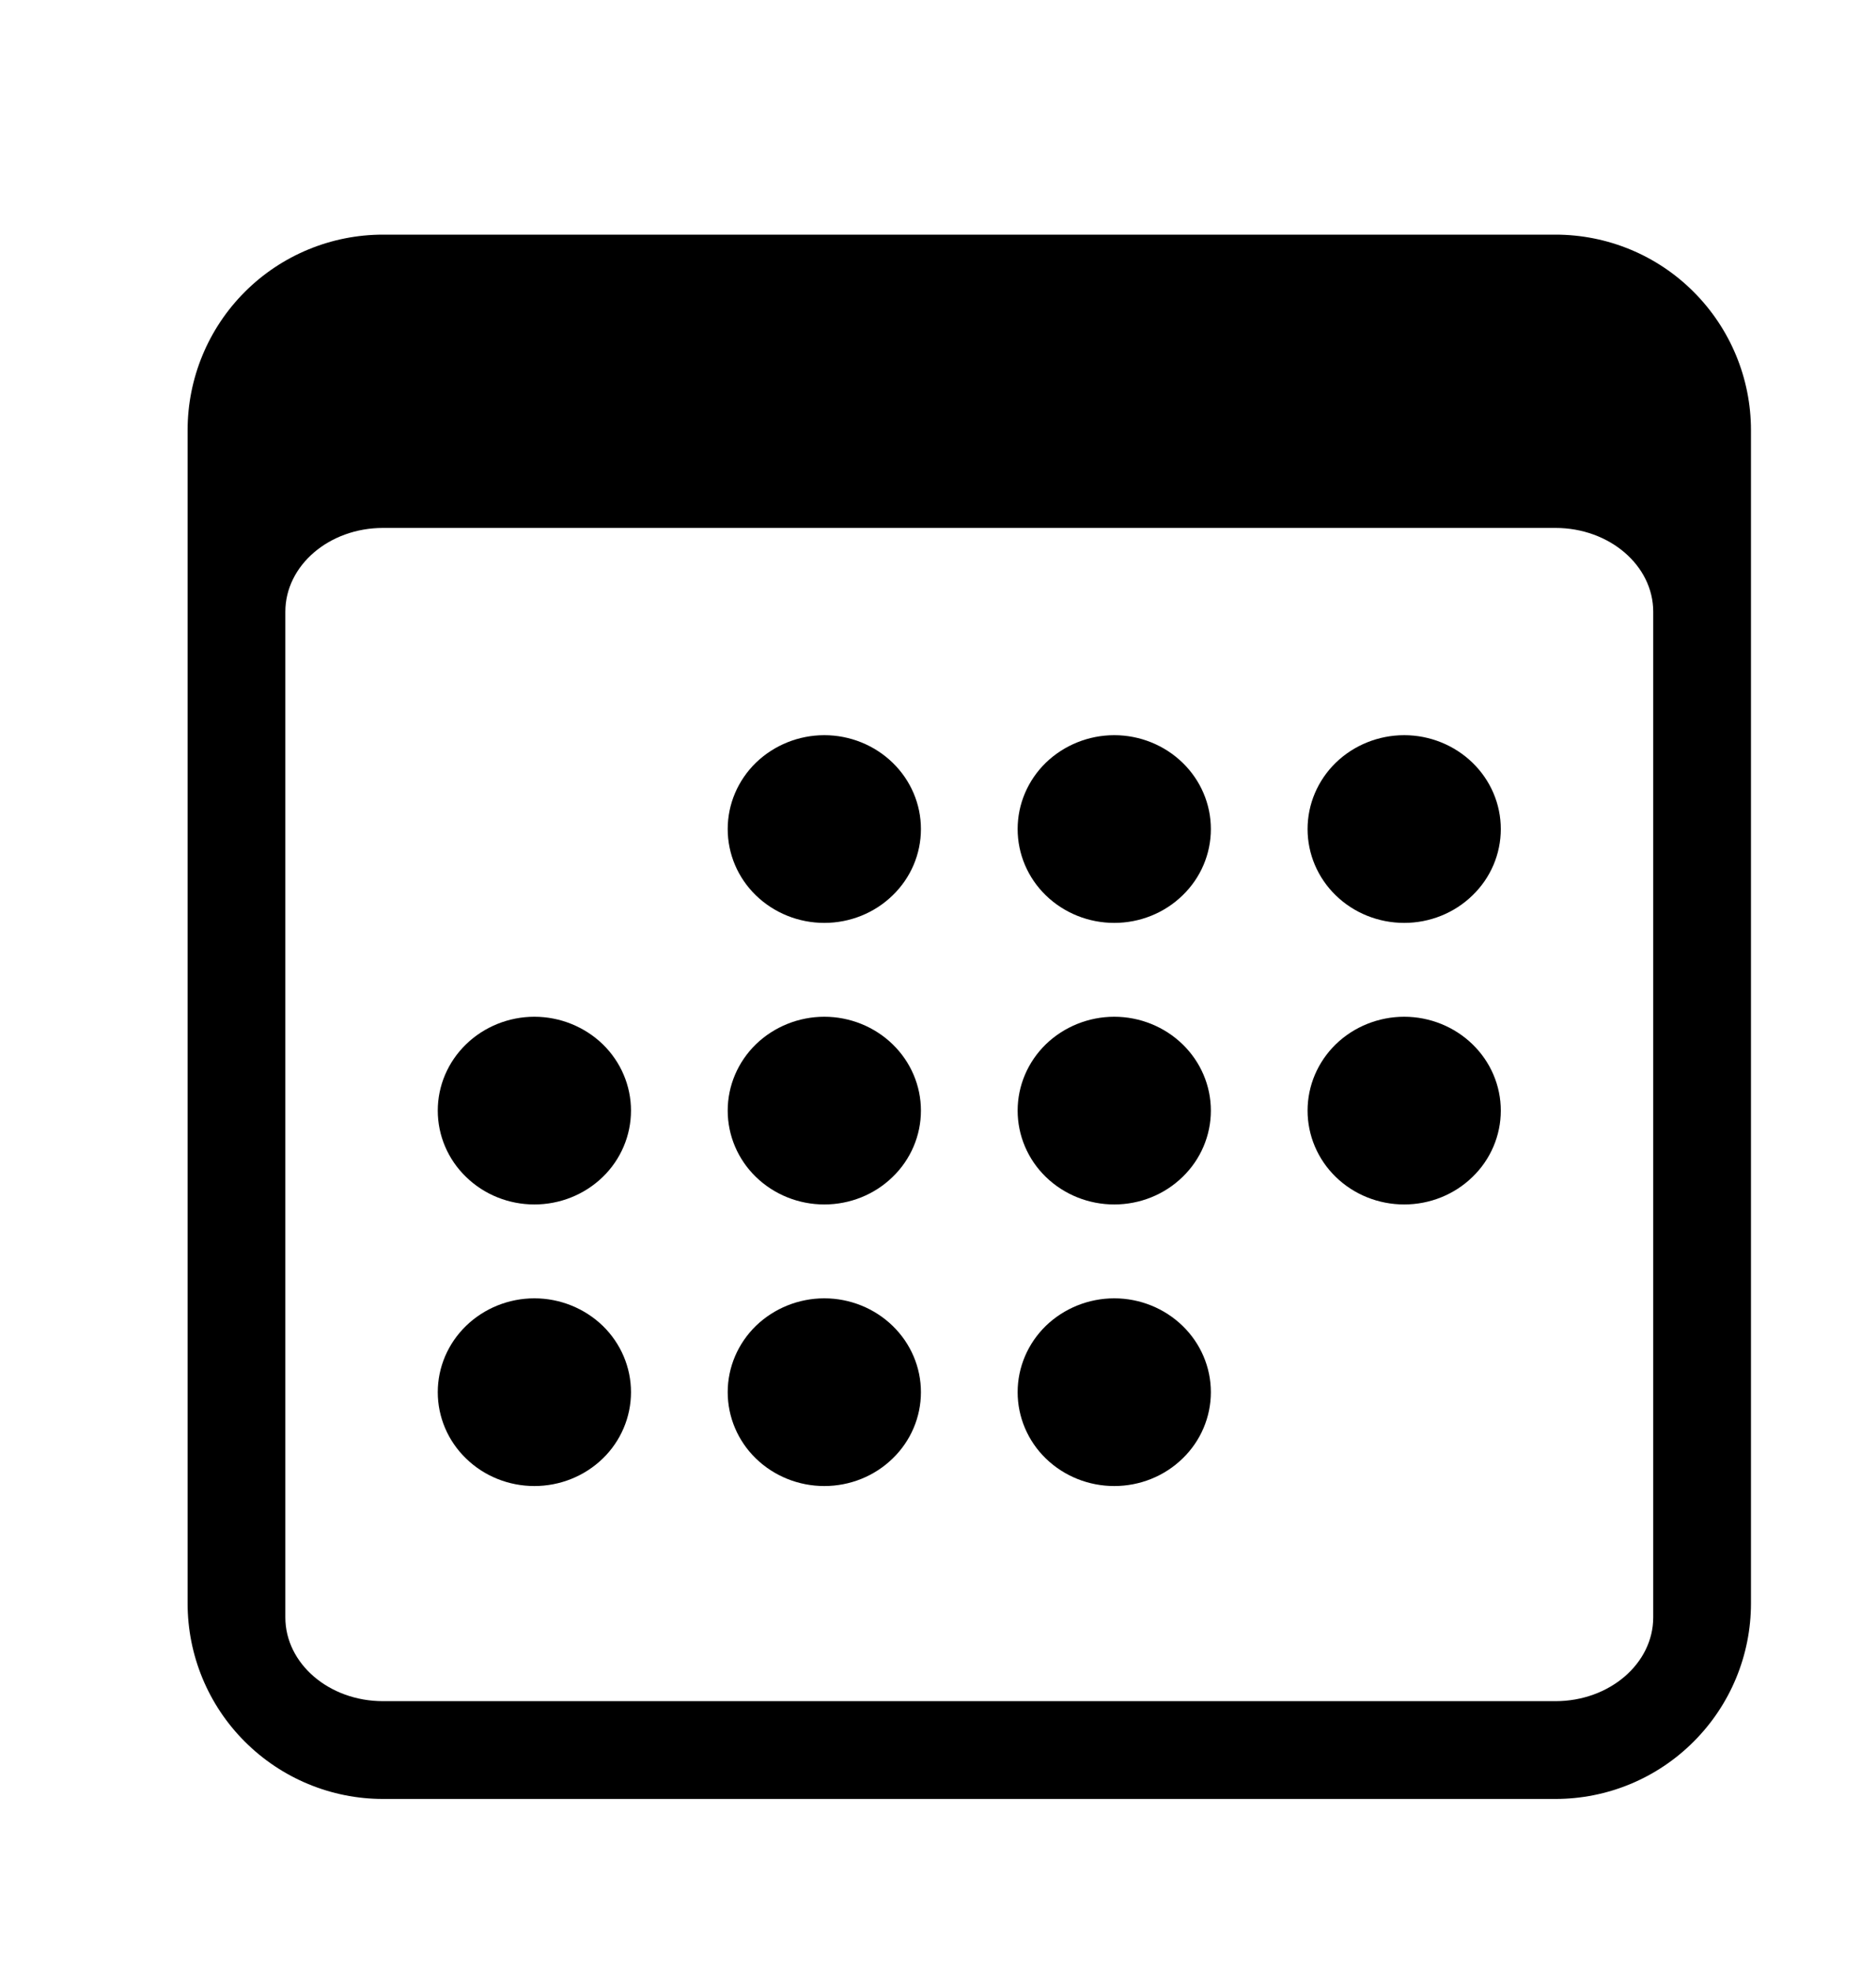 <svg width="20" height="21" viewBox="0 0 20 21" fill="none" xmlns="http://www.w3.org/2000/svg">
<path fill-rule="evenodd" clip-rule="evenodd" d="M16.583 2.5H4.083C3.531 2.5 3.001 2.719 2.61 3.11C2.219 3.501 2 4.031 2 4.583L2 17.083C2 17.636 2.219 18.166 2.61 18.556C3.001 18.947 3.531 19.167 4.083 19.167H16.583C17.136 19.167 17.666 18.947 18.056 18.556C18.447 18.166 18.667 17.636 18.667 17.083V4.583C18.667 4.031 18.447 3.501 18.056 3.11C17.666 2.719 17.136 2.5 16.583 2.5V2.5ZM3.042 6.518C3.042 6.025 3.508 5.625 4.083 5.625H16.583C17.158 5.625 17.625 6.025 17.625 6.518V17.232C17.625 17.725 17.158 18.125 16.583 18.125H4.083C3.508 18.125 3.042 17.725 3.042 17.232V6.518Z" fill="black"/>
<path fill-rule="evenodd" clip-rule="evenodd" d="M8.788 9.833C9.061 9.833 9.323 9.728 9.516 9.54C9.71 9.353 9.818 9.099 9.818 8.833C9.818 8.568 9.71 8.314 9.516 8.126C9.323 7.939 9.061 7.833 8.788 7.833C8.515 7.833 8.253 7.939 8.059 8.126C7.866 8.314 7.758 8.568 7.758 8.833C7.758 9.099 7.866 9.353 8.059 9.54C8.253 9.728 8.515 9.833 8.788 9.833ZM11.879 9.833C12.152 9.833 12.414 9.728 12.607 9.54C12.801 9.353 12.909 9.099 12.909 8.833C12.909 8.568 12.801 8.314 12.607 8.126C12.414 7.939 12.152 7.833 11.879 7.833C11.606 7.833 11.344 7.939 11.15 8.126C10.957 8.314 10.849 8.568 10.849 8.833C10.849 9.099 10.957 9.353 11.15 9.54C11.344 9.728 11.606 9.833 11.879 9.833ZM14.97 9.833C15.243 9.833 15.505 9.728 15.698 9.54C15.892 9.353 16 9.099 16 8.833C16 8.568 15.892 8.314 15.698 8.126C15.505 7.939 15.243 7.833 14.97 7.833C14.697 7.833 14.434 7.939 14.241 8.126C14.048 8.314 13.94 8.568 13.94 8.833C13.94 9.099 14.048 9.353 14.241 9.54C14.434 9.728 14.697 9.833 14.97 9.833ZM5.697 12.833C5.97 12.833 6.232 12.728 6.426 12.54C6.619 12.353 6.727 12.098 6.727 11.833C6.727 11.568 6.619 11.314 6.426 11.126C6.232 10.939 5.97 10.833 5.697 10.833C5.424 10.833 5.162 10.939 4.969 11.126C4.775 11.314 4.667 11.568 4.667 11.833C4.667 12.098 4.775 12.353 4.969 12.54C5.162 12.728 5.424 12.833 5.697 12.833ZM8.788 12.833C9.061 12.833 9.323 12.728 9.516 12.54C9.71 12.353 9.818 12.098 9.818 11.833C9.818 11.568 9.71 11.314 9.516 11.126C9.323 10.939 9.061 10.833 8.788 10.833C8.515 10.833 8.253 10.939 8.059 11.126C7.866 11.314 7.758 11.568 7.758 11.833C7.758 12.098 7.866 12.353 8.059 12.54C8.253 12.728 8.515 12.833 8.788 12.833ZM11.879 12.833C12.152 12.833 12.414 12.728 12.607 12.54C12.801 12.353 12.909 12.098 12.909 11.833C12.909 11.568 12.801 11.314 12.607 11.126C12.414 10.939 12.152 10.833 11.879 10.833C11.606 10.833 11.344 10.939 11.15 11.126C10.957 11.314 10.849 11.568 10.849 11.833C10.849 12.098 10.957 12.353 11.15 12.54C11.344 12.728 11.606 12.833 11.879 12.833ZM14.97 12.833C15.243 12.833 15.505 12.728 15.698 12.54C15.892 12.353 16 12.098 16 11.833C16 11.568 15.892 11.314 15.698 11.126C15.505 10.939 15.243 10.833 14.97 10.833C14.697 10.833 14.434 10.939 14.241 11.126C14.048 11.314 13.94 11.568 13.94 11.833C13.94 12.098 14.048 12.353 14.241 12.54C14.434 12.728 14.697 12.833 14.97 12.833ZM5.697 15.833C5.97 15.833 6.232 15.728 6.426 15.54C6.619 15.353 6.727 15.098 6.727 14.833C6.727 14.568 6.619 14.314 6.426 14.126C6.232 13.939 5.97 13.833 5.697 13.833C5.424 13.833 5.162 13.939 4.969 14.126C4.775 14.314 4.667 14.568 4.667 14.833C4.667 15.098 4.775 15.353 4.969 15.54C5.162 15.728 5.424 15.833 5.697 15.833ZM8.788 15.833C9.061 15.833 9.323 15.728 9.516 15.54C9.71 15.353 9.818 15.098 9.818 14.833C9.818 14.568 9.71 14.314 9.516 14.126C9.323 13.939 9.061 13.833 8.788 13.833C8.515 13.833 8.253 13.939 8.059 14.126C7.866 14.314 7.758 14.568 7.758 14.833C7.758 15.098 7.866 15.353 8.059 15.54C8.253 15.728 8.515 15.833 8.788 15.833ZM11.879 15.833C12.152 15.833 12.414 15.728 12.607 15.54C12.801 15.353 12.909 15.098 12.909 14.833C12.909 14.568 12.801 14.314 12.607 14.126C12.414 13.939 12.152 13.833 11.879 13.833C11.606 13.833 11.344 13.939 11.15 14.126C10.957 14.314 10.849 14.568 10.849 14.833C10.849 15.098 10.957 15.353 11.15 15.54C11.344 15.728 11.606 15.833 11.879 15.833Z" fill="black"/>
</svg>
